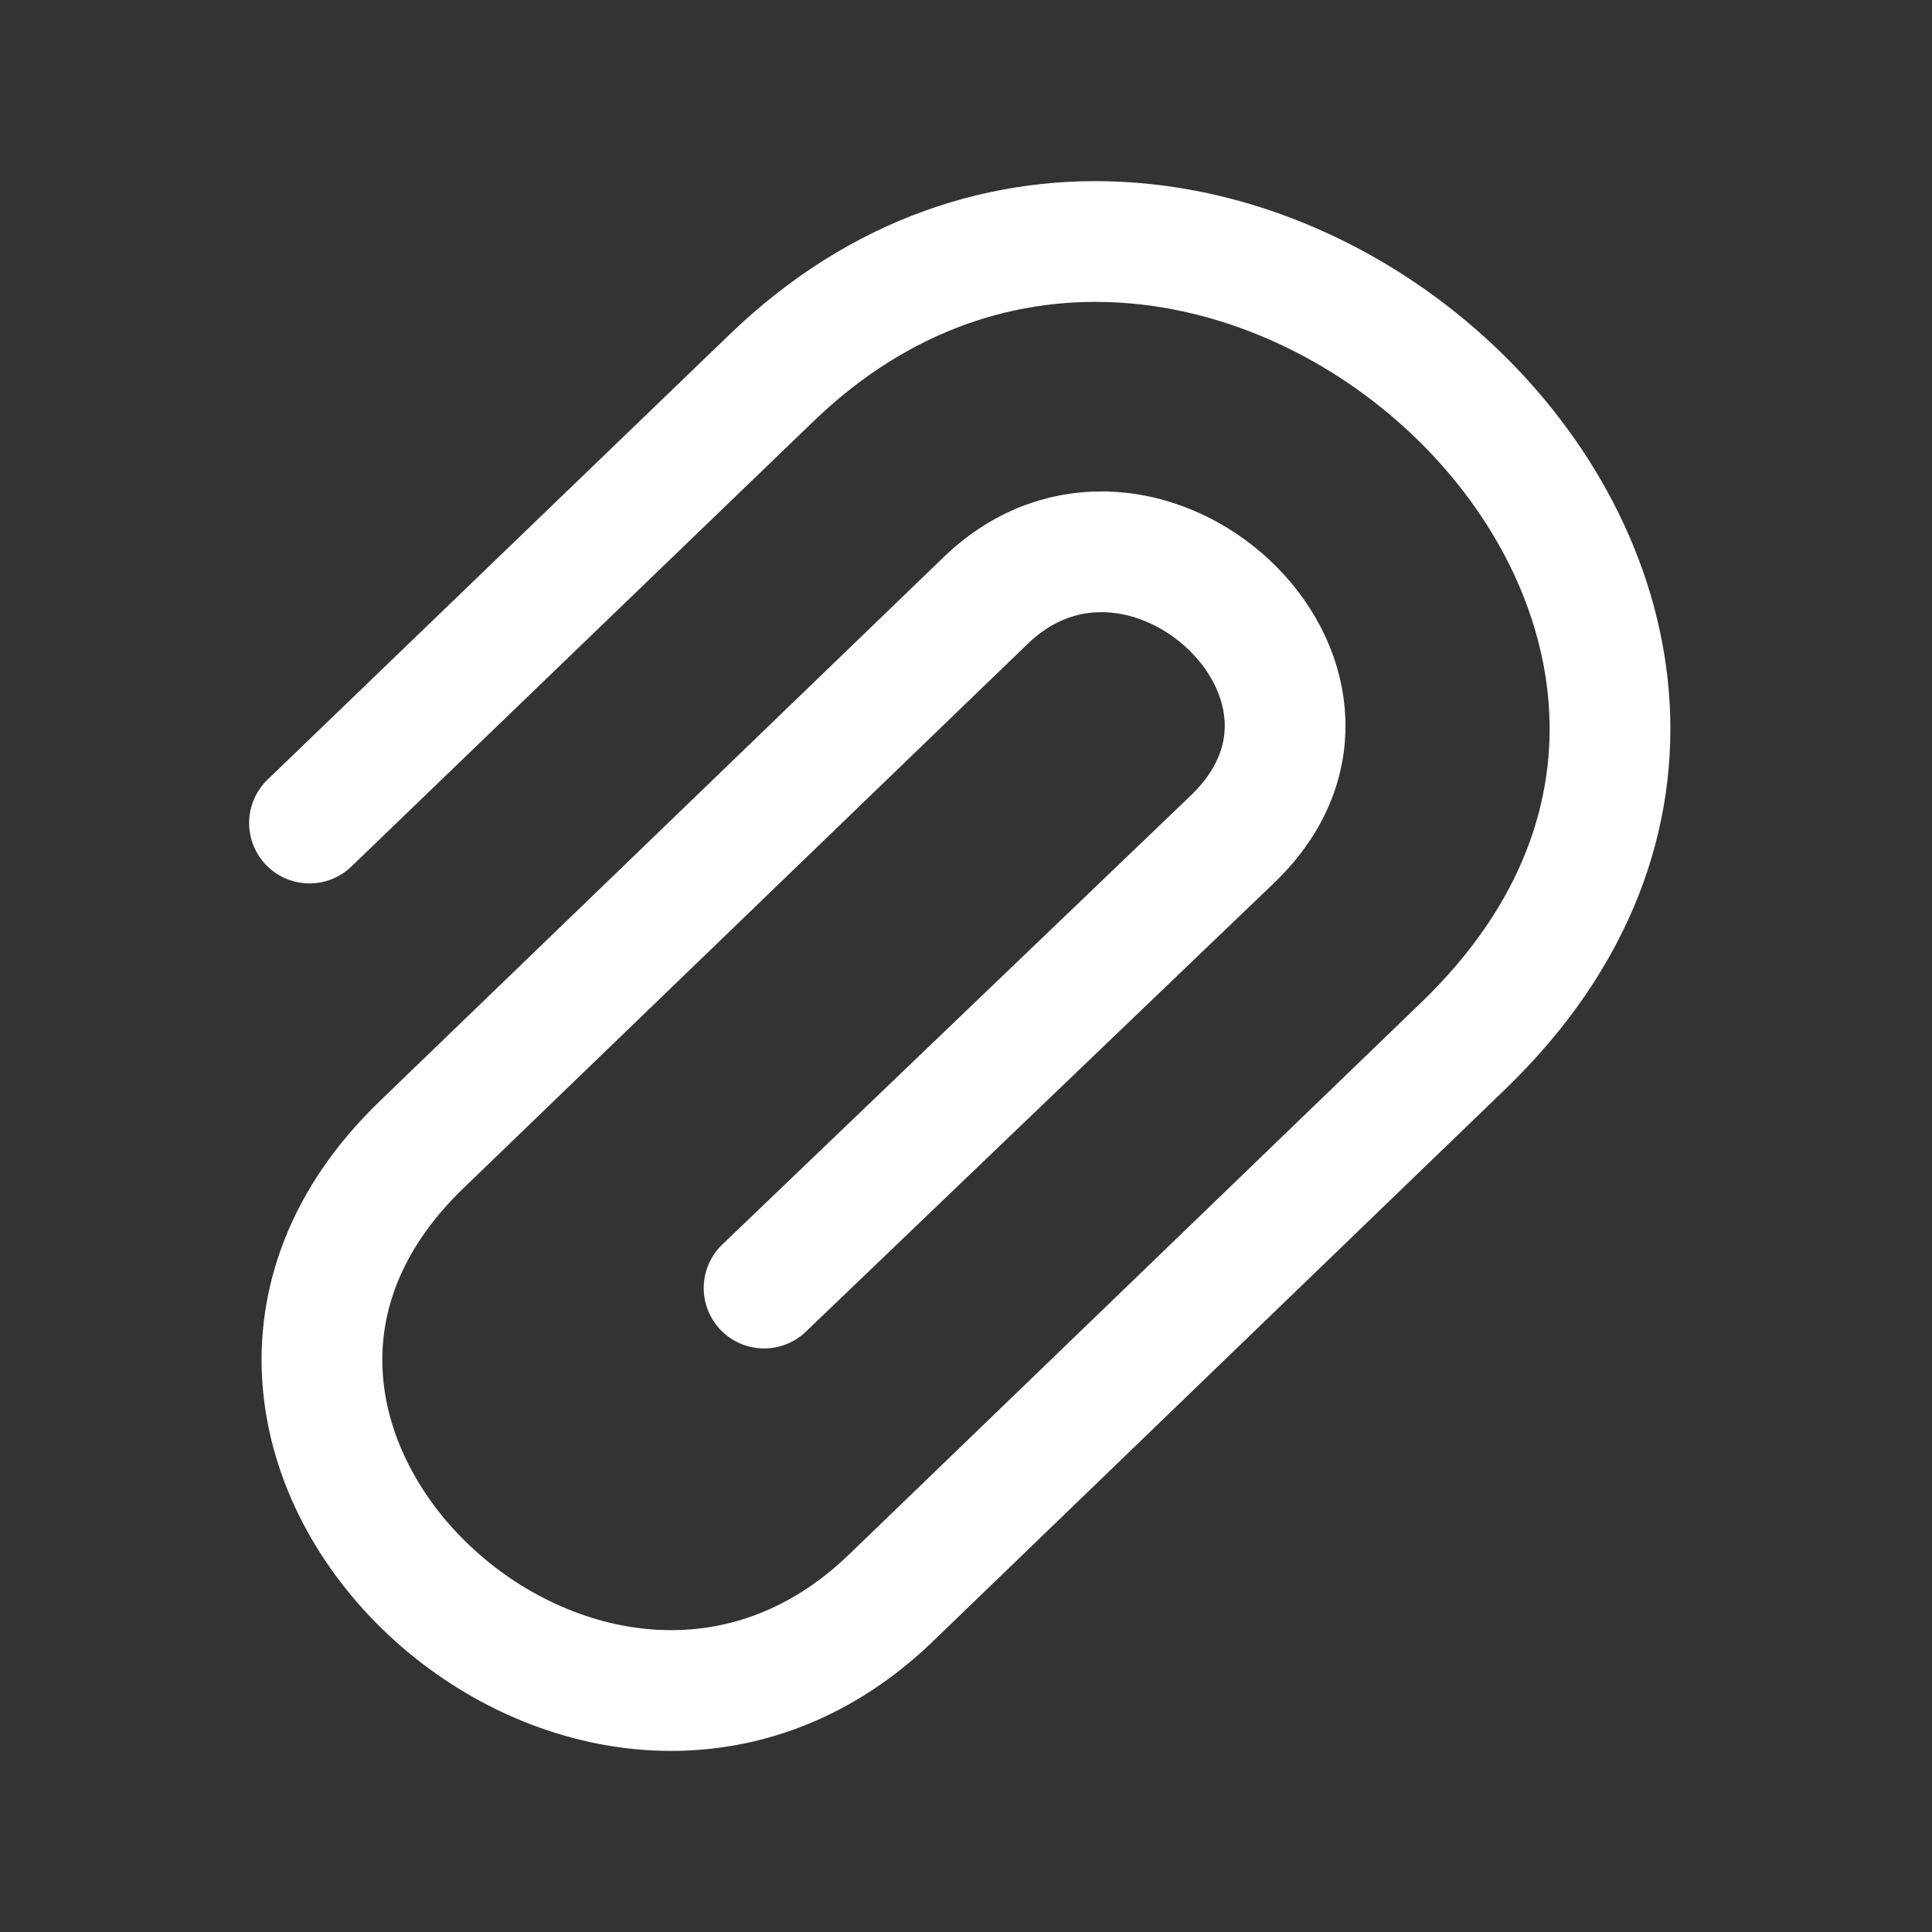 <svg width="20" height="20" viewBox="0 0 20 20" fill="none" xmlns="http://www.w3.org/2000/svg">
<rect x="0" y="0" width="20" height="20" fill="#333333" stroke="none"/>
<path d="M3.204 8.52L7.987 3.912C12.511 -0.452 19.858 6.281 15.15 10.824L9.223 16.542C6.153 19.504 1.167 14.934 4.362 11.852L10.204 6.216C11.82 4.658 14.443 7.062 12.762 8.684L7.91 13.334" stroke="white" stroke-width="1.25" stroke-linecap="round" stroke-linejoin="round"/>
</svg>
